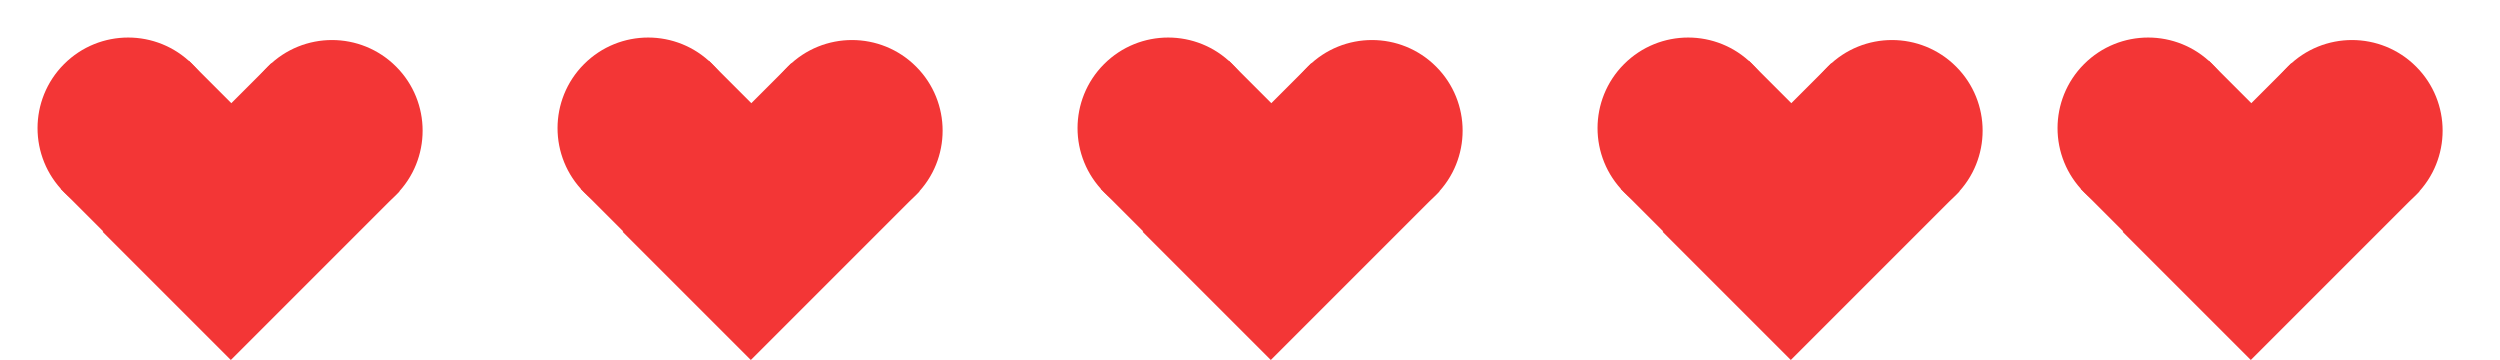 <svg width="125" height="18" viewBox="0 0 125 18" fill="none" xmlns="http://www.w3.org/2000/svg">
<circle cx="16.6" cy="6.533" r="4.531" transform="rotate(45 16.6 6.533)" fill="#F33636"/>
<rect x="13.565" y="3.16" width="9.062" height="11.924" transform="rotate(45 13.565 3.16)" fill="#F33636"/>
<circle cx="6.408" cy="6.408" r="4.531" transform="rotate(-45 6.408 6.408)" fill="#F33636"/>
<rect x="3.035" y="9.444" width="9.062" height="11.924" transform="rotate(-45 3.035 9.444)" fill="#F33636"/>
<circle cx="42.6" cy="6.533" r="4.531" transform="rotate(45 42.6 6.533)" fill="#F33636"/>
<rect x="39.565" y="3.16" width="9.062" height="11.924" transform="rotate(45 39.565 3.16)" fill="#F33636"/>
<circle cx="32.408" cy="6.408" r="4.531" transform="rotate(-45 32.408 6.408)" fill="#F33636"/>
<rect x="29.035" y="9.444" width="9.062" height="11.924" transform="rotate(-45 29.035 9.444)" fill="#F33636"/>
<circle cx="68.6" cy="6.533" r="4.531" transform="rotate(45 68.6 6.533)" fill="#F33636"/>
<rect x="65.564" y="3.16" width="9.062" height="11.924" transform="rotate(45 65.564 3.16)" fill="#F33636"/>
<circle cx="58.408" cy="6.408" r="4.531" transform="rotate(-45 58.408 6.408)" fill="#F33636"/>
<rect x="55.035" y="9.444" width="9.062" height="11.924" transform="rotate(-45 55.035 9.444)" fill="#F33636"/>
<circle cx="94.6" cy="6.533" r="4.531" transform="rotate(45 94.6 6.533)" fill="#F33636"/>
<rect x="91.564" y="3.16" width="9.062" height="11.924" transform="rotate(45 91.564 3.16)" fill="#F33636"/>
<circle cx="84.408" cy="6.408" r="4.531" transform="rotate(-45 84.408 6.408)" fill="#F33636"/>
<rect x="81.035" y="9.444" width="9.062" height="11.924" transform="rotate(-45 81.035 9.444)" fill="#F33636"/>
<circle cx="117.6" cy="6.533" r="4.531" transform="rotate(45 117.6 6.533)" fill="#F33636"/>
<rect x="114.564" y="3.16" width="9.062" height="11.924" transform="rotate(45 114.564 3.16)" fill="#F33636"/>
<circle cx="107.408" cy="6.408" r="4.531" transform="rotate(-45 107.408 6.408)" fill="#F33636"/>
<rect x="104.035" y="9.444" width="9.062" height="11.924" transform="rotate(-45 104.035 9.444)" fill="#F33636"/>
</svg>
